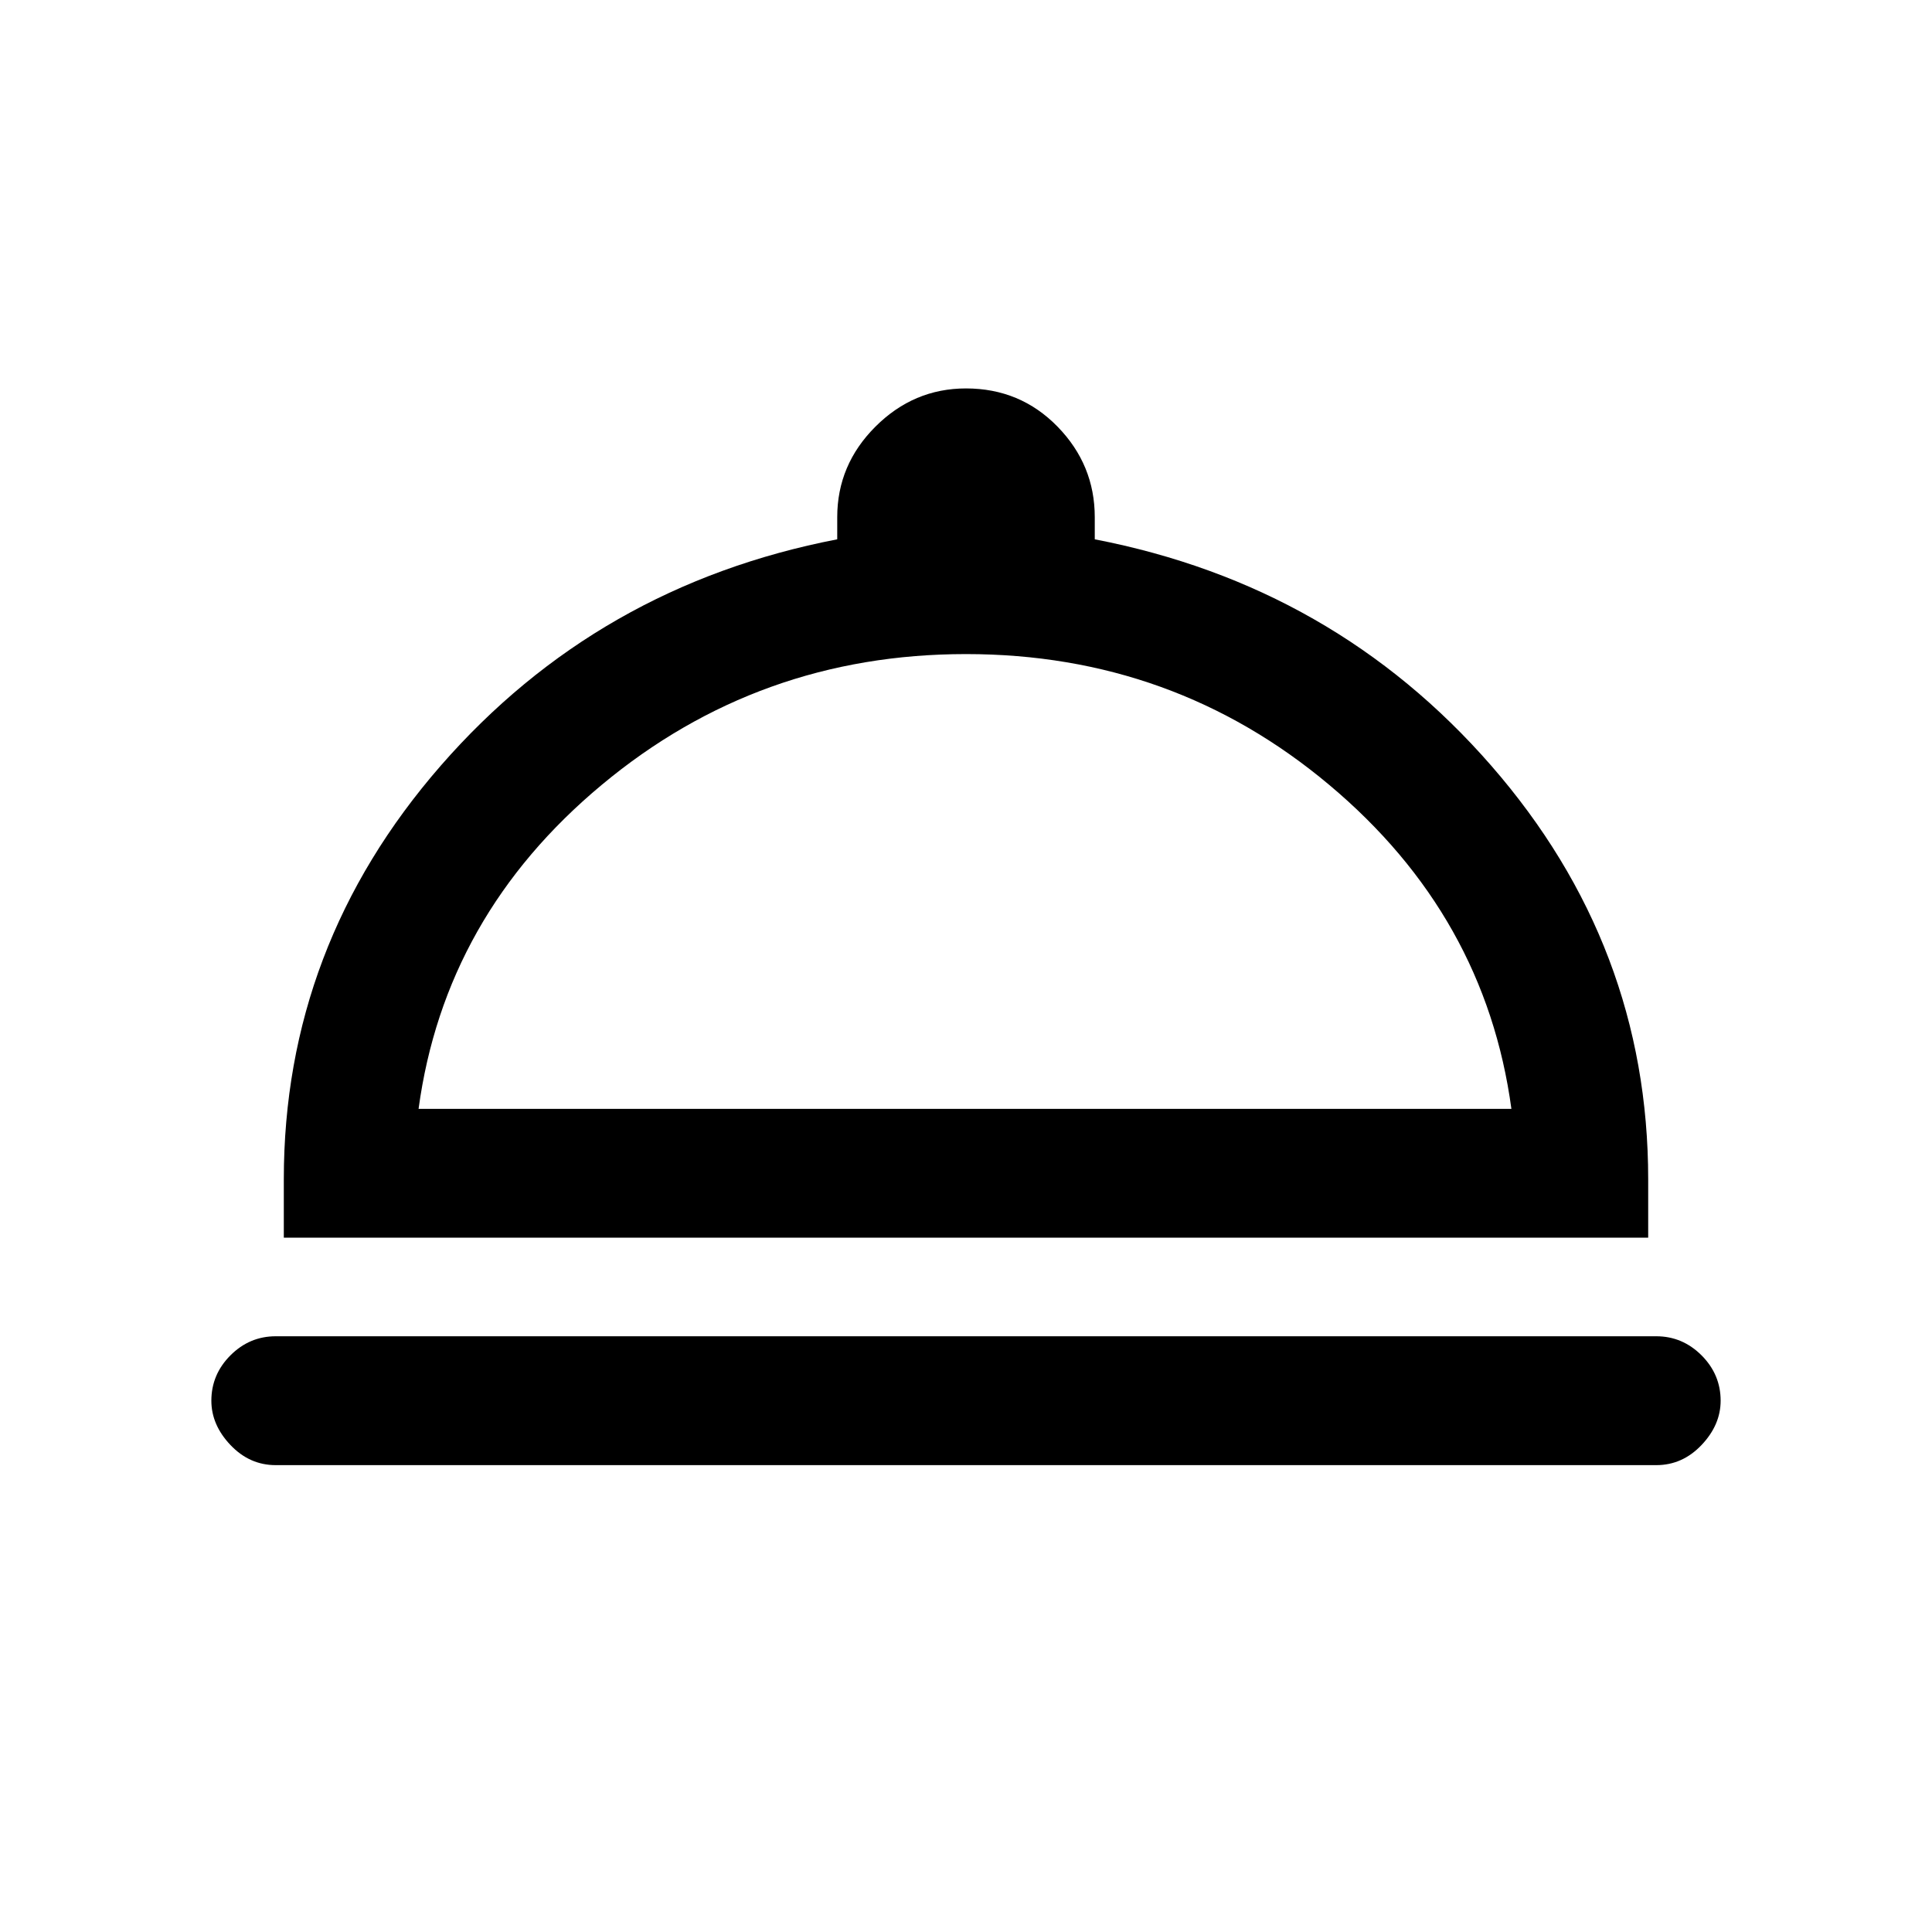 <svg xmlns="http://www.w3.org/2000/svg" height="20" width="20"><path d="M2.854 15.167q-.271 0-.469-.209-.197-.208-.197-.458 0-.271.197-.469.198-.198.469-.198h14.292q.271 0 .469.198.197.198.197.469 0 .25-.197.458-.198.209-.469.209Zm.084-2.355v-.604q0-2.416 1.624-4.281 1.626-1.865 4.105-2.344v-.229q0-.542.395-.937.396-.396.938-.396.562 0 .948.396.385.395.385.937v.229q2.479.479 4.105 2.344 1.624 1.865 1.624 4.281v.604Zm1.395-1.333h11.313q-.271-2-1.886-3.354Q12.146 6.771 10 6.771T6.229 8.125q-1.625 1.354-1.896 3.354Zm5.667 0Z"/></svg>